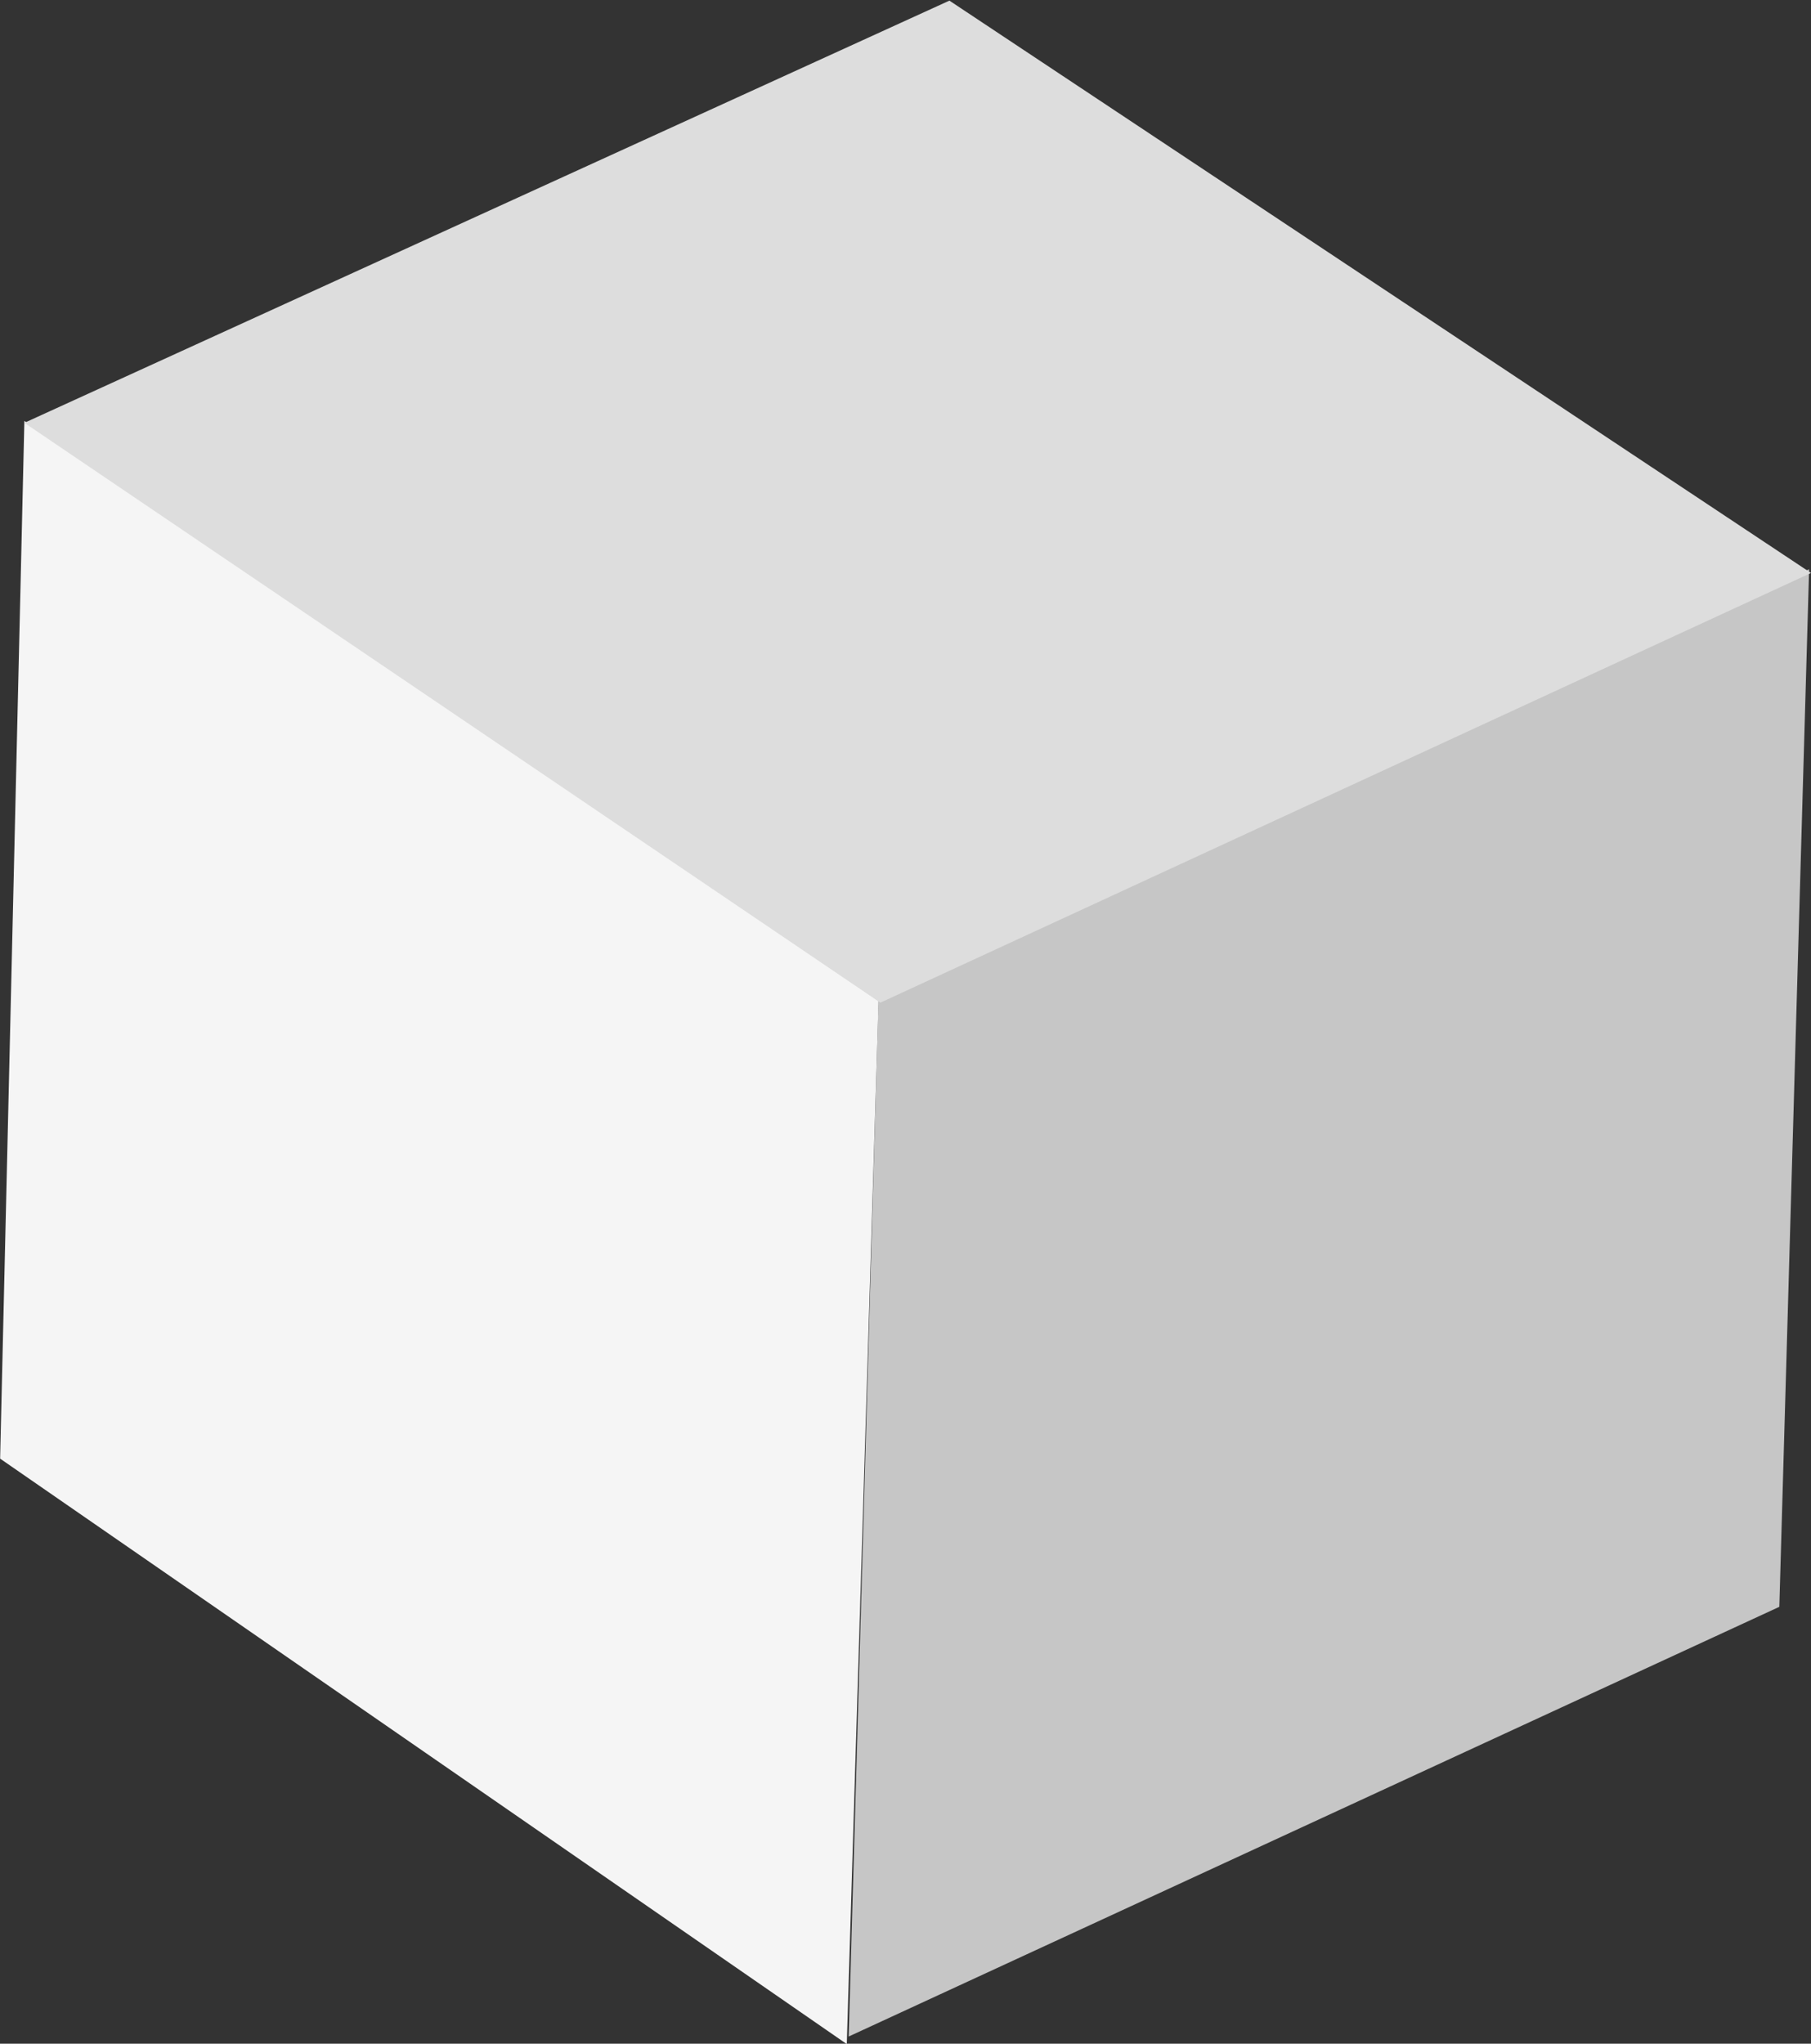 <svg xmlns="http://www.w3.org/2000/svg" xmlns:xlink="http://www.w3.org/1999/xlink" preserveAspectRatio="xMidYMid" width="28.75" height="32.437" viewBox="0 0 28.75 32.437">
  <rect x="0" y="0" width="28.75" height="32.437" fill="#333333" stroke="none"/>
  <defs>
    <style>
      .cls-1 {
        fill: #c6c6c6;
      }

      .cls-1, .cls-2, .cls-3 {
        fill-rule: evenodd;
      }

      .cls-2 {
        fill: #f5f5f5;
      }

      .cls-3 {
        fill: #ddd;
      }
    </style>
  </defs>
  <g>
    <path d="M28.720,9.034 L13.947,15.824 L13.473,32.323 L28.247,25.503 L28.720,9.034 Z" class="cls-1"/>
    <path d="M0.387,6.681 L0.002,23.151 L13.443,32.443 L13.947,15.884 L0.387,6.681 Z" class="cls-2"/>
    <path d="M15.072,0.010 L0.387,6.711 L13.976,15.914 L28.750,9.094 L15.072,0.010 Z" class="cls-3"/>
  </g>
</svg>
